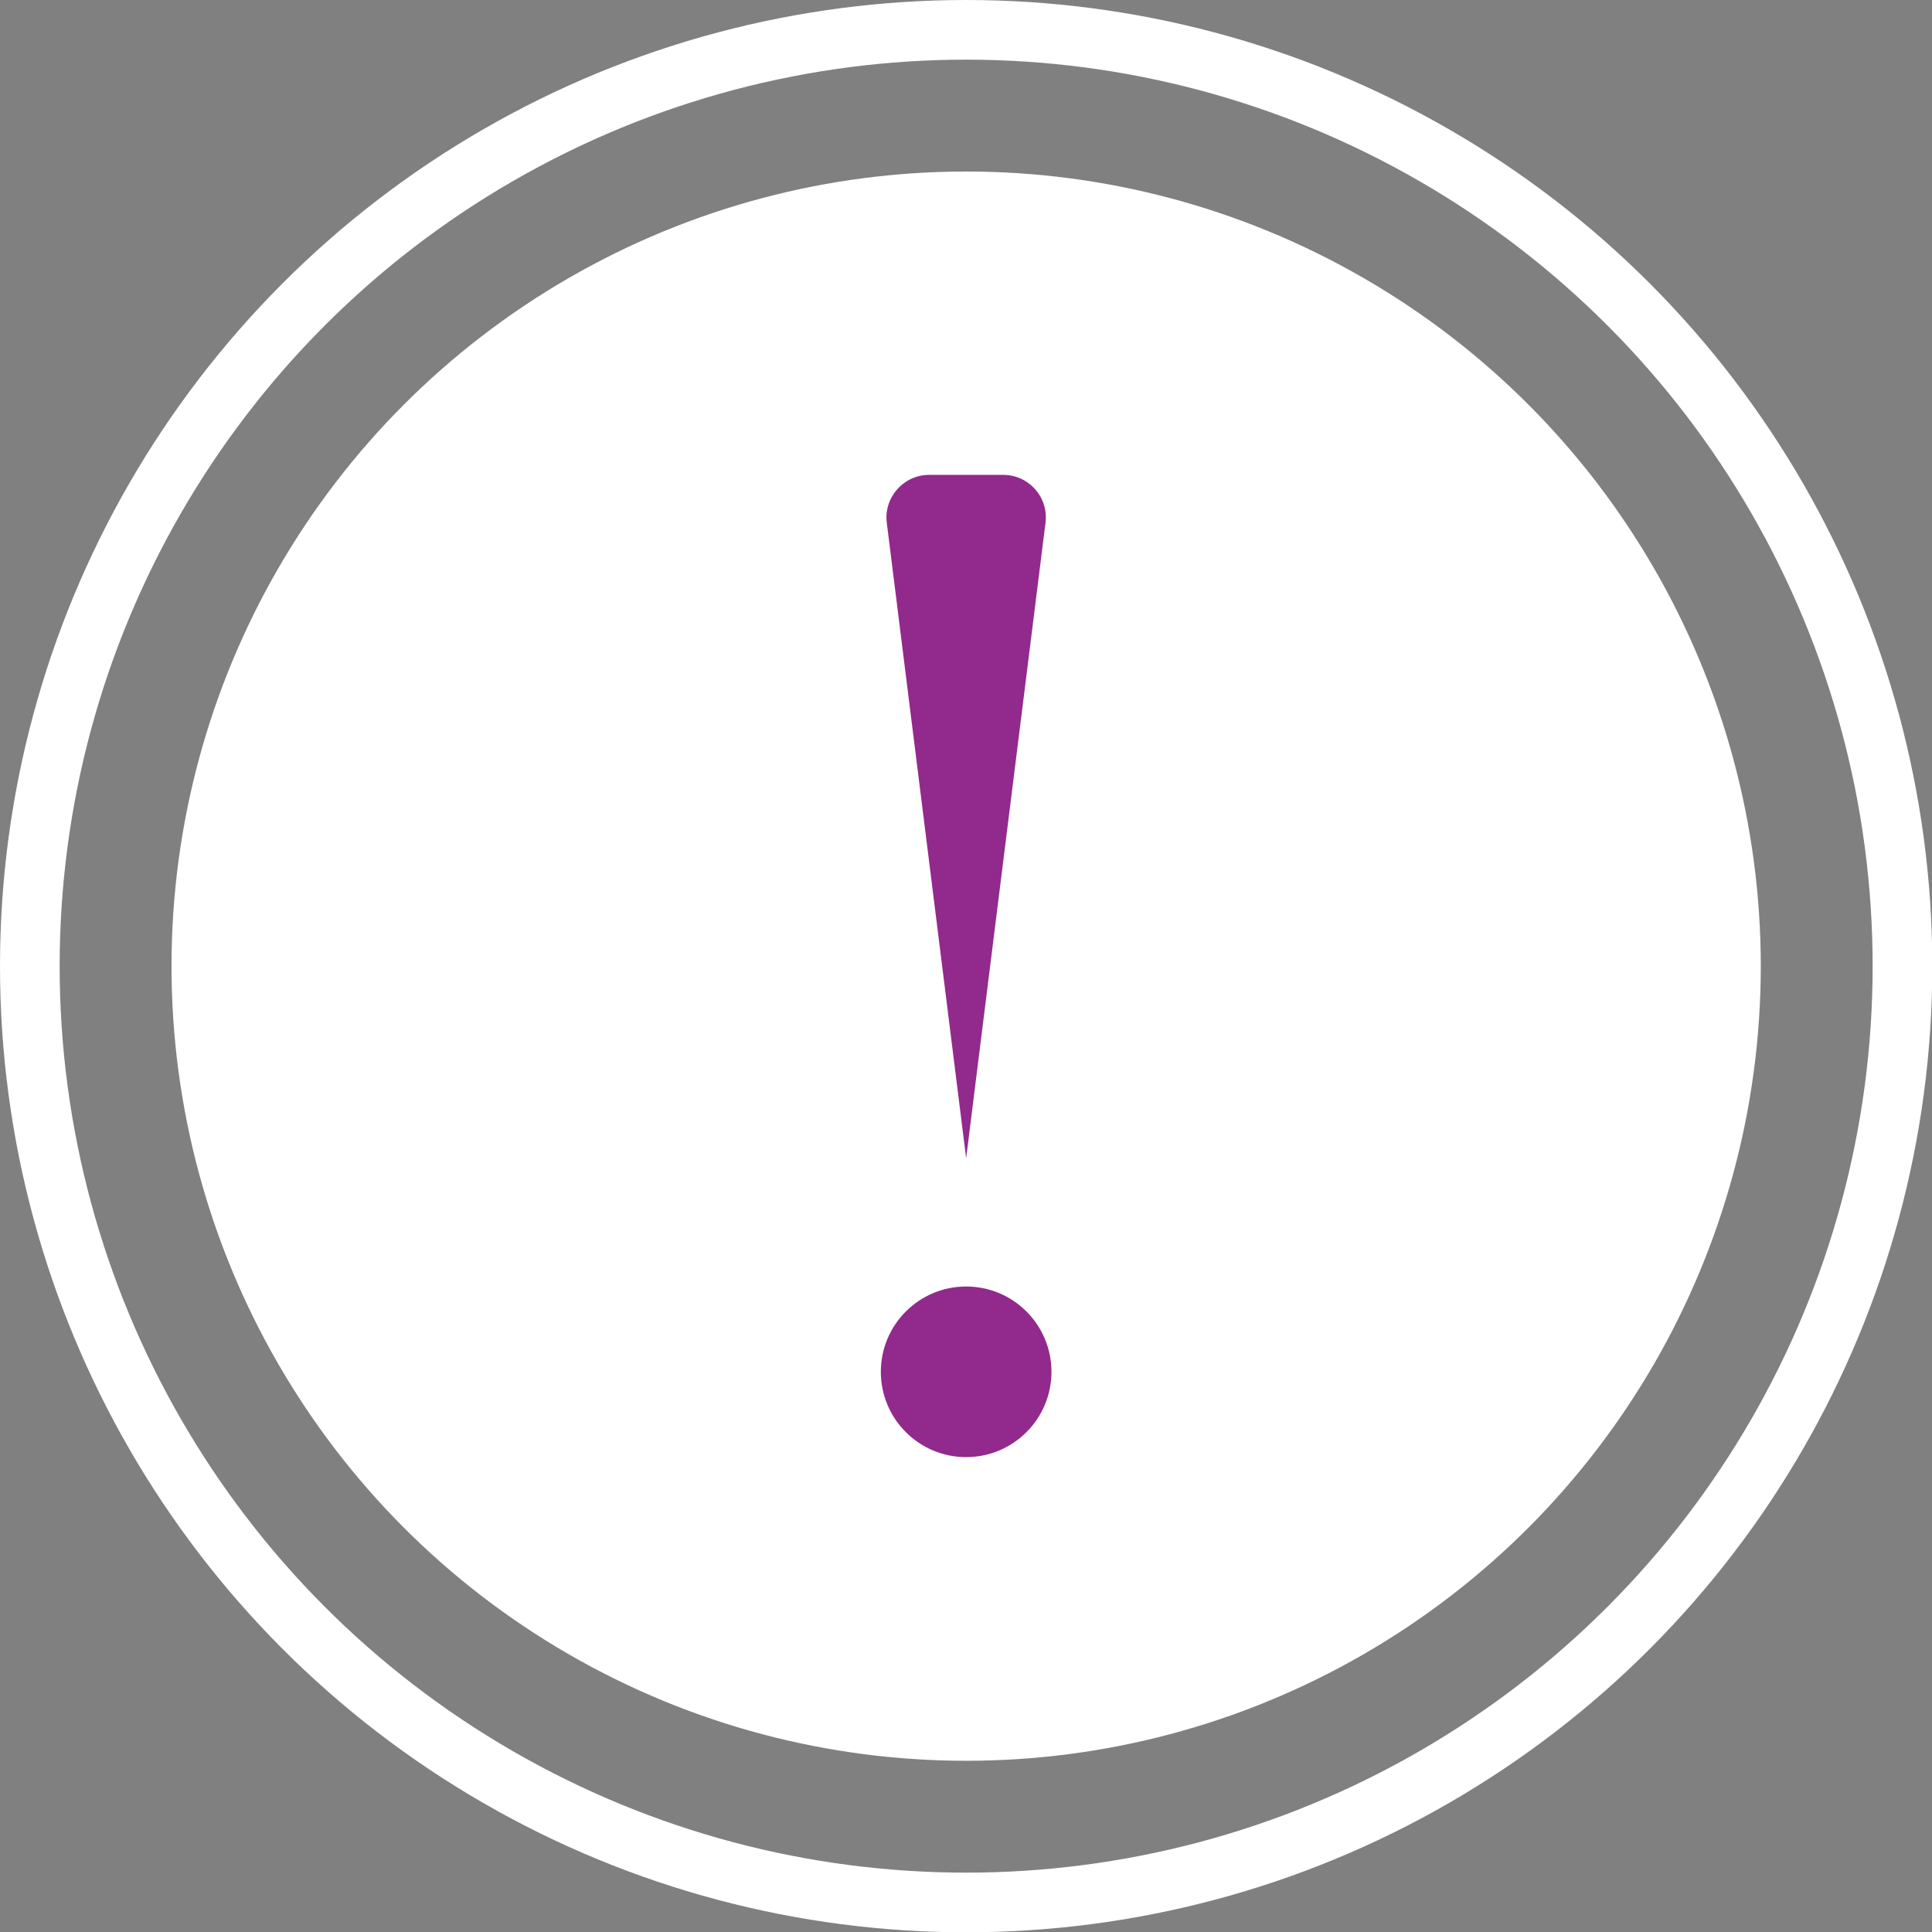 <?xml version="1.0" encoding="UTF-8"?><svg id="Layer_2" xmlns="http://www.w3.org/2000/svg" viewBox="0 0 64.77 64.77"><rect x="0" y="0" width="64.77" height="64.77" fill="#808080" stroke="none"/><g id="Layer_1-2"><g><circle cx="32.39" cy="32.39" r="26.14" fill="#fff" stroke="#fff" stroke-miterlimit="10"/><g><circle cx="32.39" cy="45.99" r="2.86" fill="#92298d"/><path d="M32.39,38.83l-2.66-21.3c-.11-.85,.56-1.61,1.42-1.61h2.48c.86,0,1.53,.75,1.42,1.61l-2.66,21.3Z" fill="#92298d"/></g><circle cx="32.39" cy="32.39" r="31.39" fill="none" stroke="#fff" stroke-miterlimit="10" stroke-width="2"/></g></g></svg>